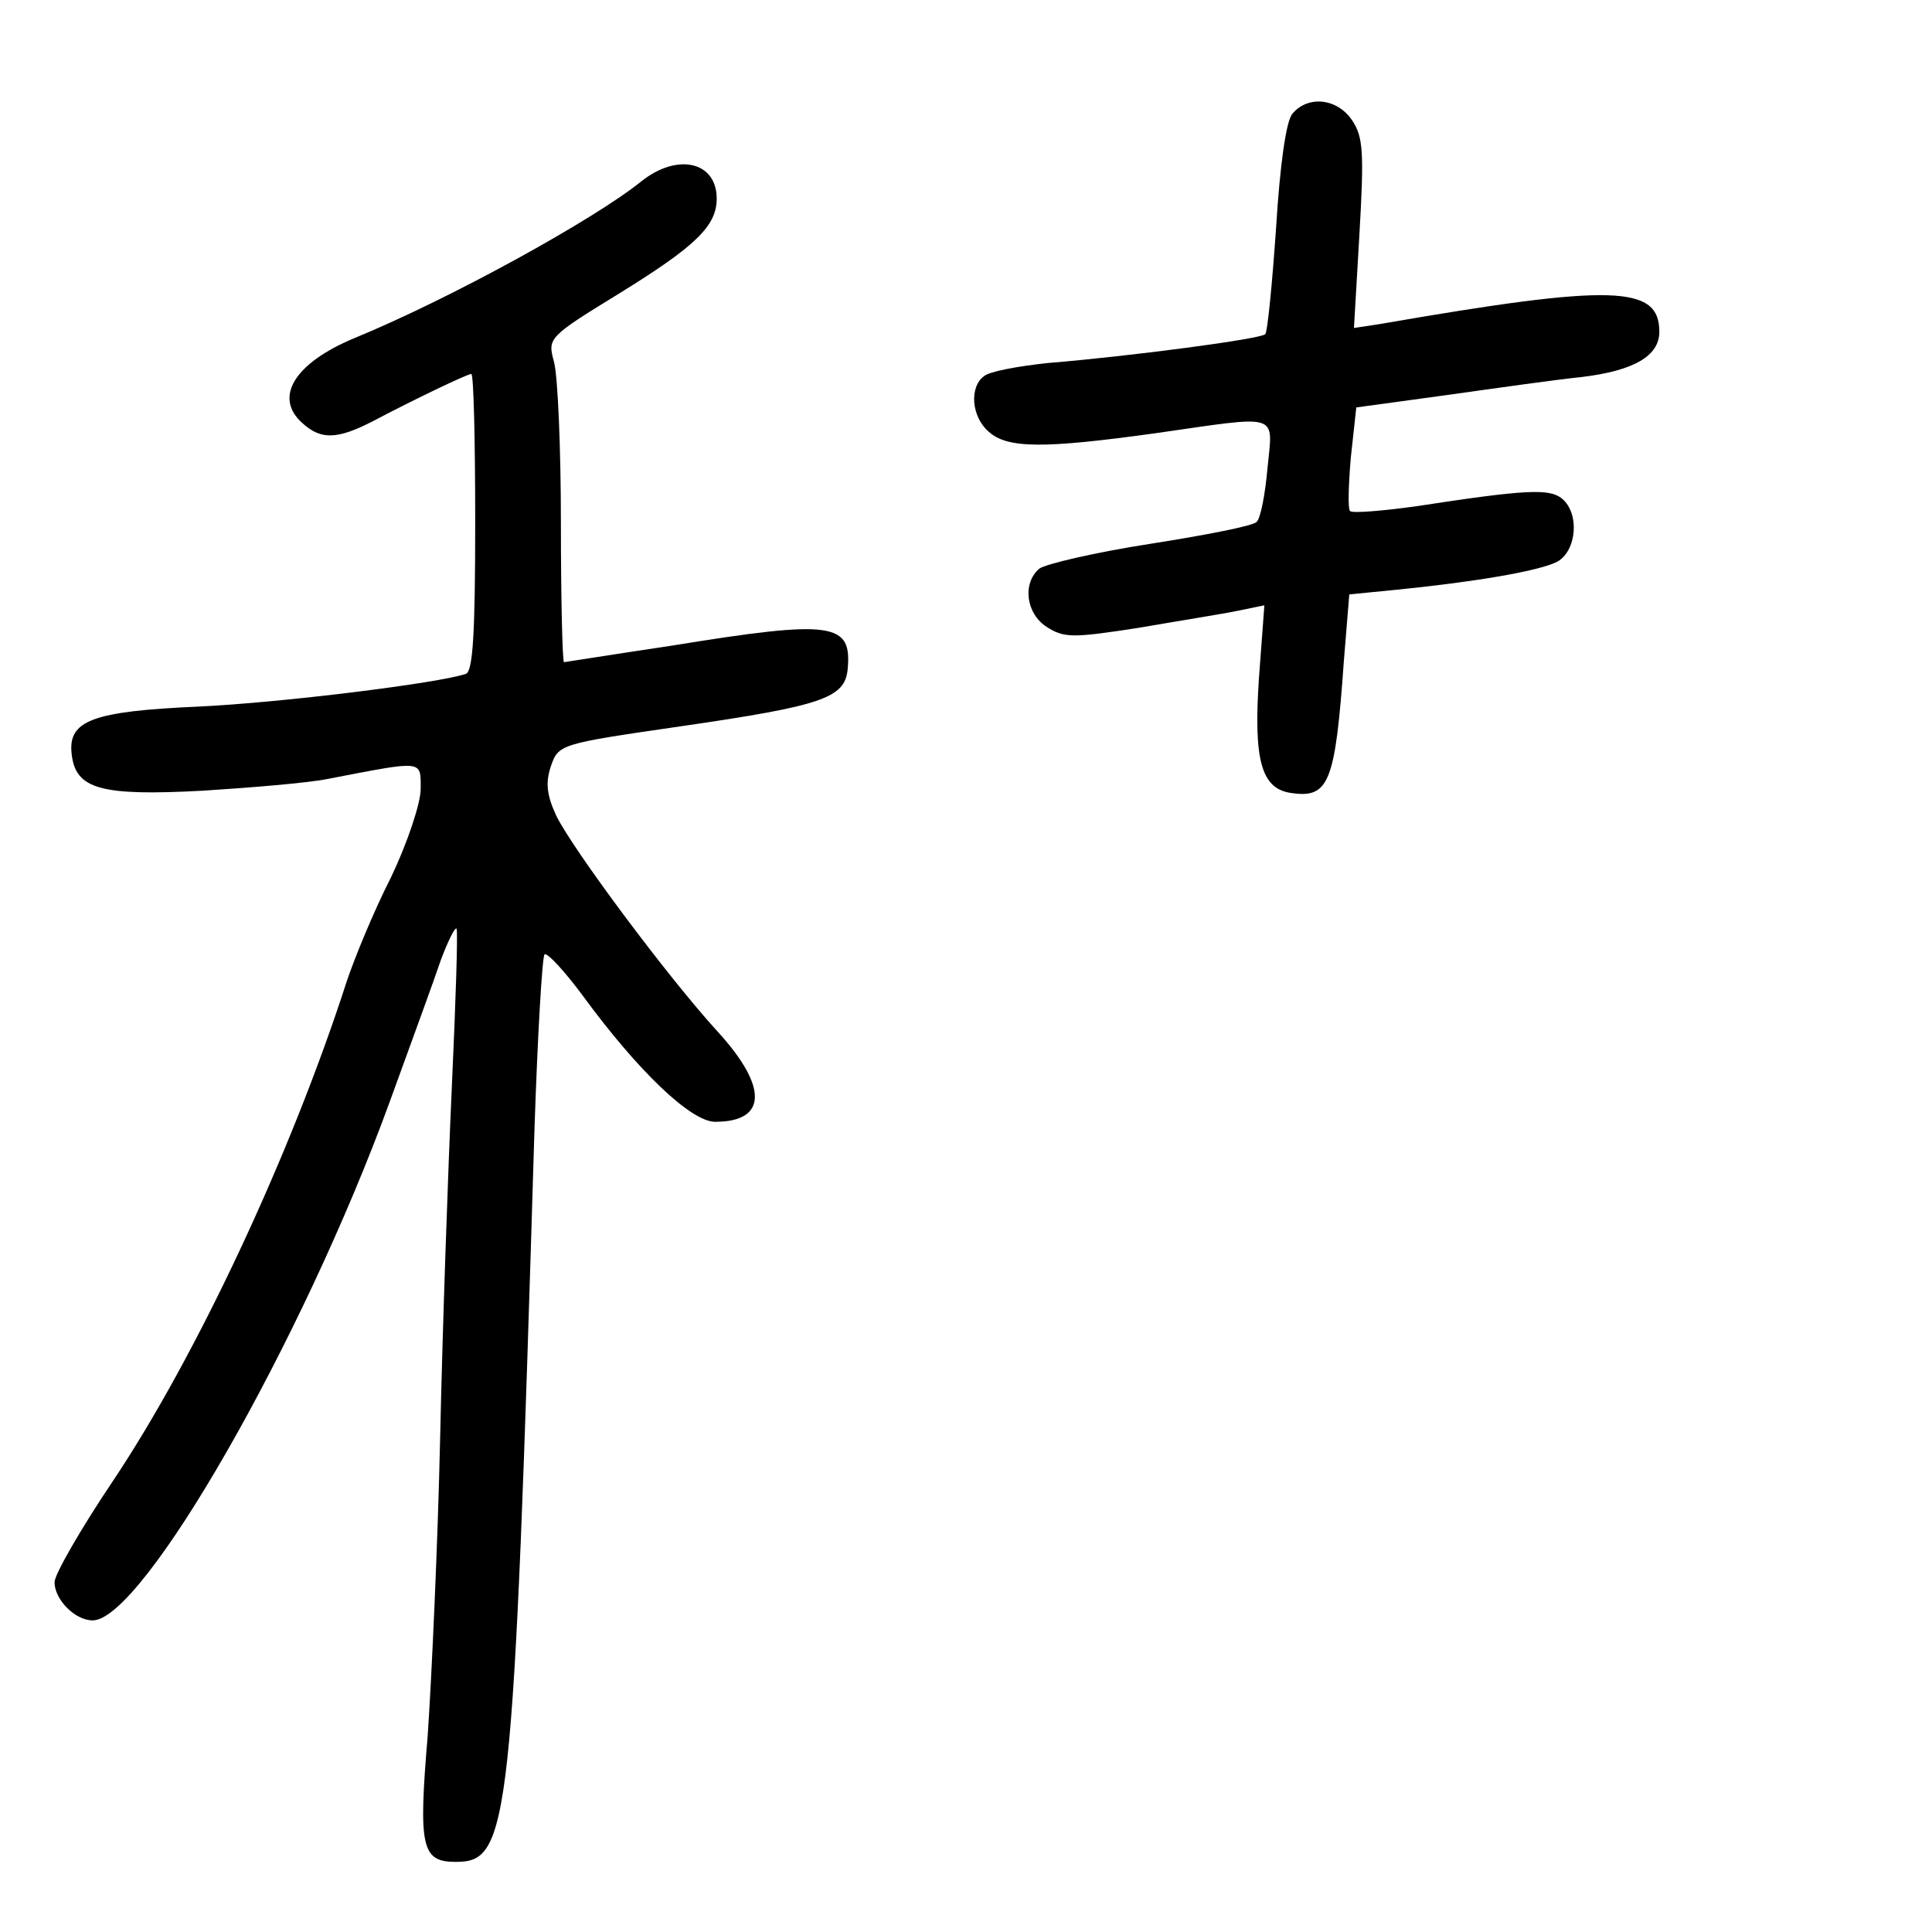 <?xml version="1.0" standalone="no"?>
<!DOCTYPE svg PUBLIC "-//W3C//DTD SVG 20010904//EN"
 "http://www.w3.org/TR/2001/REC-SVG-20010904/DTD/svg10.dtd">
<svg version="1.0" xmlns="http://www.w3.org/2000/svg"
 width="248pt" height="248pt" viewBox="0 0 248 248"
 preserveAspectRatio="xMidYMid meet">
<g transform="translate(0,248) scale(0.1,-0.1)"
fill="#000000" stroke="none">
<path d="M1659 2334 c-8 -9 -16 -65 -21 -147 -5 -72 -11 -134 -14 -136 -5 -6
-170 -28 -279 -37 -38 -4 -76 -11 -82 -17 -19 -14 -16 -52 6 -71 24 -22 71
-22 215 -2 161 23 150 27 143 -45 -3 -34 -9 -65 -14 -69 -4 -5 -66 -17 -136
-28 -71 -11 -135 -26 -143 -32 -22 -19 -17 -58 10 -75 22 -14 33 -14 117 -1
52 9 109 18 128 22 l34 7 -7 -94 c-7 -105 3 -142 42 -147 48 -7 56 14 67 169
l7 86 61 6 c100 10 183 24 206 36 25 14 29 62 6 81 -16 13 -45 12 -188 -10
-44 -6 -81 -9 -84 -6 -3 3 -2 34 1 69 l7 64 117 16 c64 9 142 20 172 23 67 8
100 27 100 58 0 60 -59 62 -359 10 l-33 -5 7 120 c6 104 5 125 -9 146 -19 29
-57 33 -77 9z"/>
<path d="M823 2247 c-61 -49 -244 -150 -368 -201 -77 -32 -104 -76 -67 -109
24 -22 45 -21 90 2 53 28 122 61 127 61 3 0 5 -86 5 -190 0 -144 -3 -192 -12
-195 -35 -12 -237 -37 -343 -42 -137 -6 -168 -18 -163 -61 5 -45 37 -54 168
-47 63 4 135 10 160 15 125 24 120 25 120 -13 0 -18 -17 -69 -38 -113 -22 -43
-47 -104 -57 -134 -72 -223 -193 -481 -300 -641 -41 -61 -75 -120 -75 -130 0
-22 26 -49 49 -49 64 0 269 358 381 665 28 77 58 159 66 183 9 24 18 42 20 40
2 -2 -1 -94 -6 -203 -5 -110 -12 -312 -15 -450 -3 -137 -11 -310 -16 -383 -12
-143 -8 -162 36 -162 69 0 74 41 101 938 4 122 10 224 13 227 4 2 26 -22 49
-53 71 -97 139 -162 170 -162 67 0 68 45 3 116 -64 70 -186 234 -207 277 -12
26 -14 42 -7 63 10 29 11 29 169 52 179 26 208 36 212 72 6 61 -18 65 -227 31
-74 -11 -136 -21 -137 -21 -2 0 -4 80 -4 178 0 97 -4 191 -9 208 -8 30 -8 31
85 88 97 60 124 86 124 121 0 48 -51 59 -97 22z"/>
</g>
</svg>
